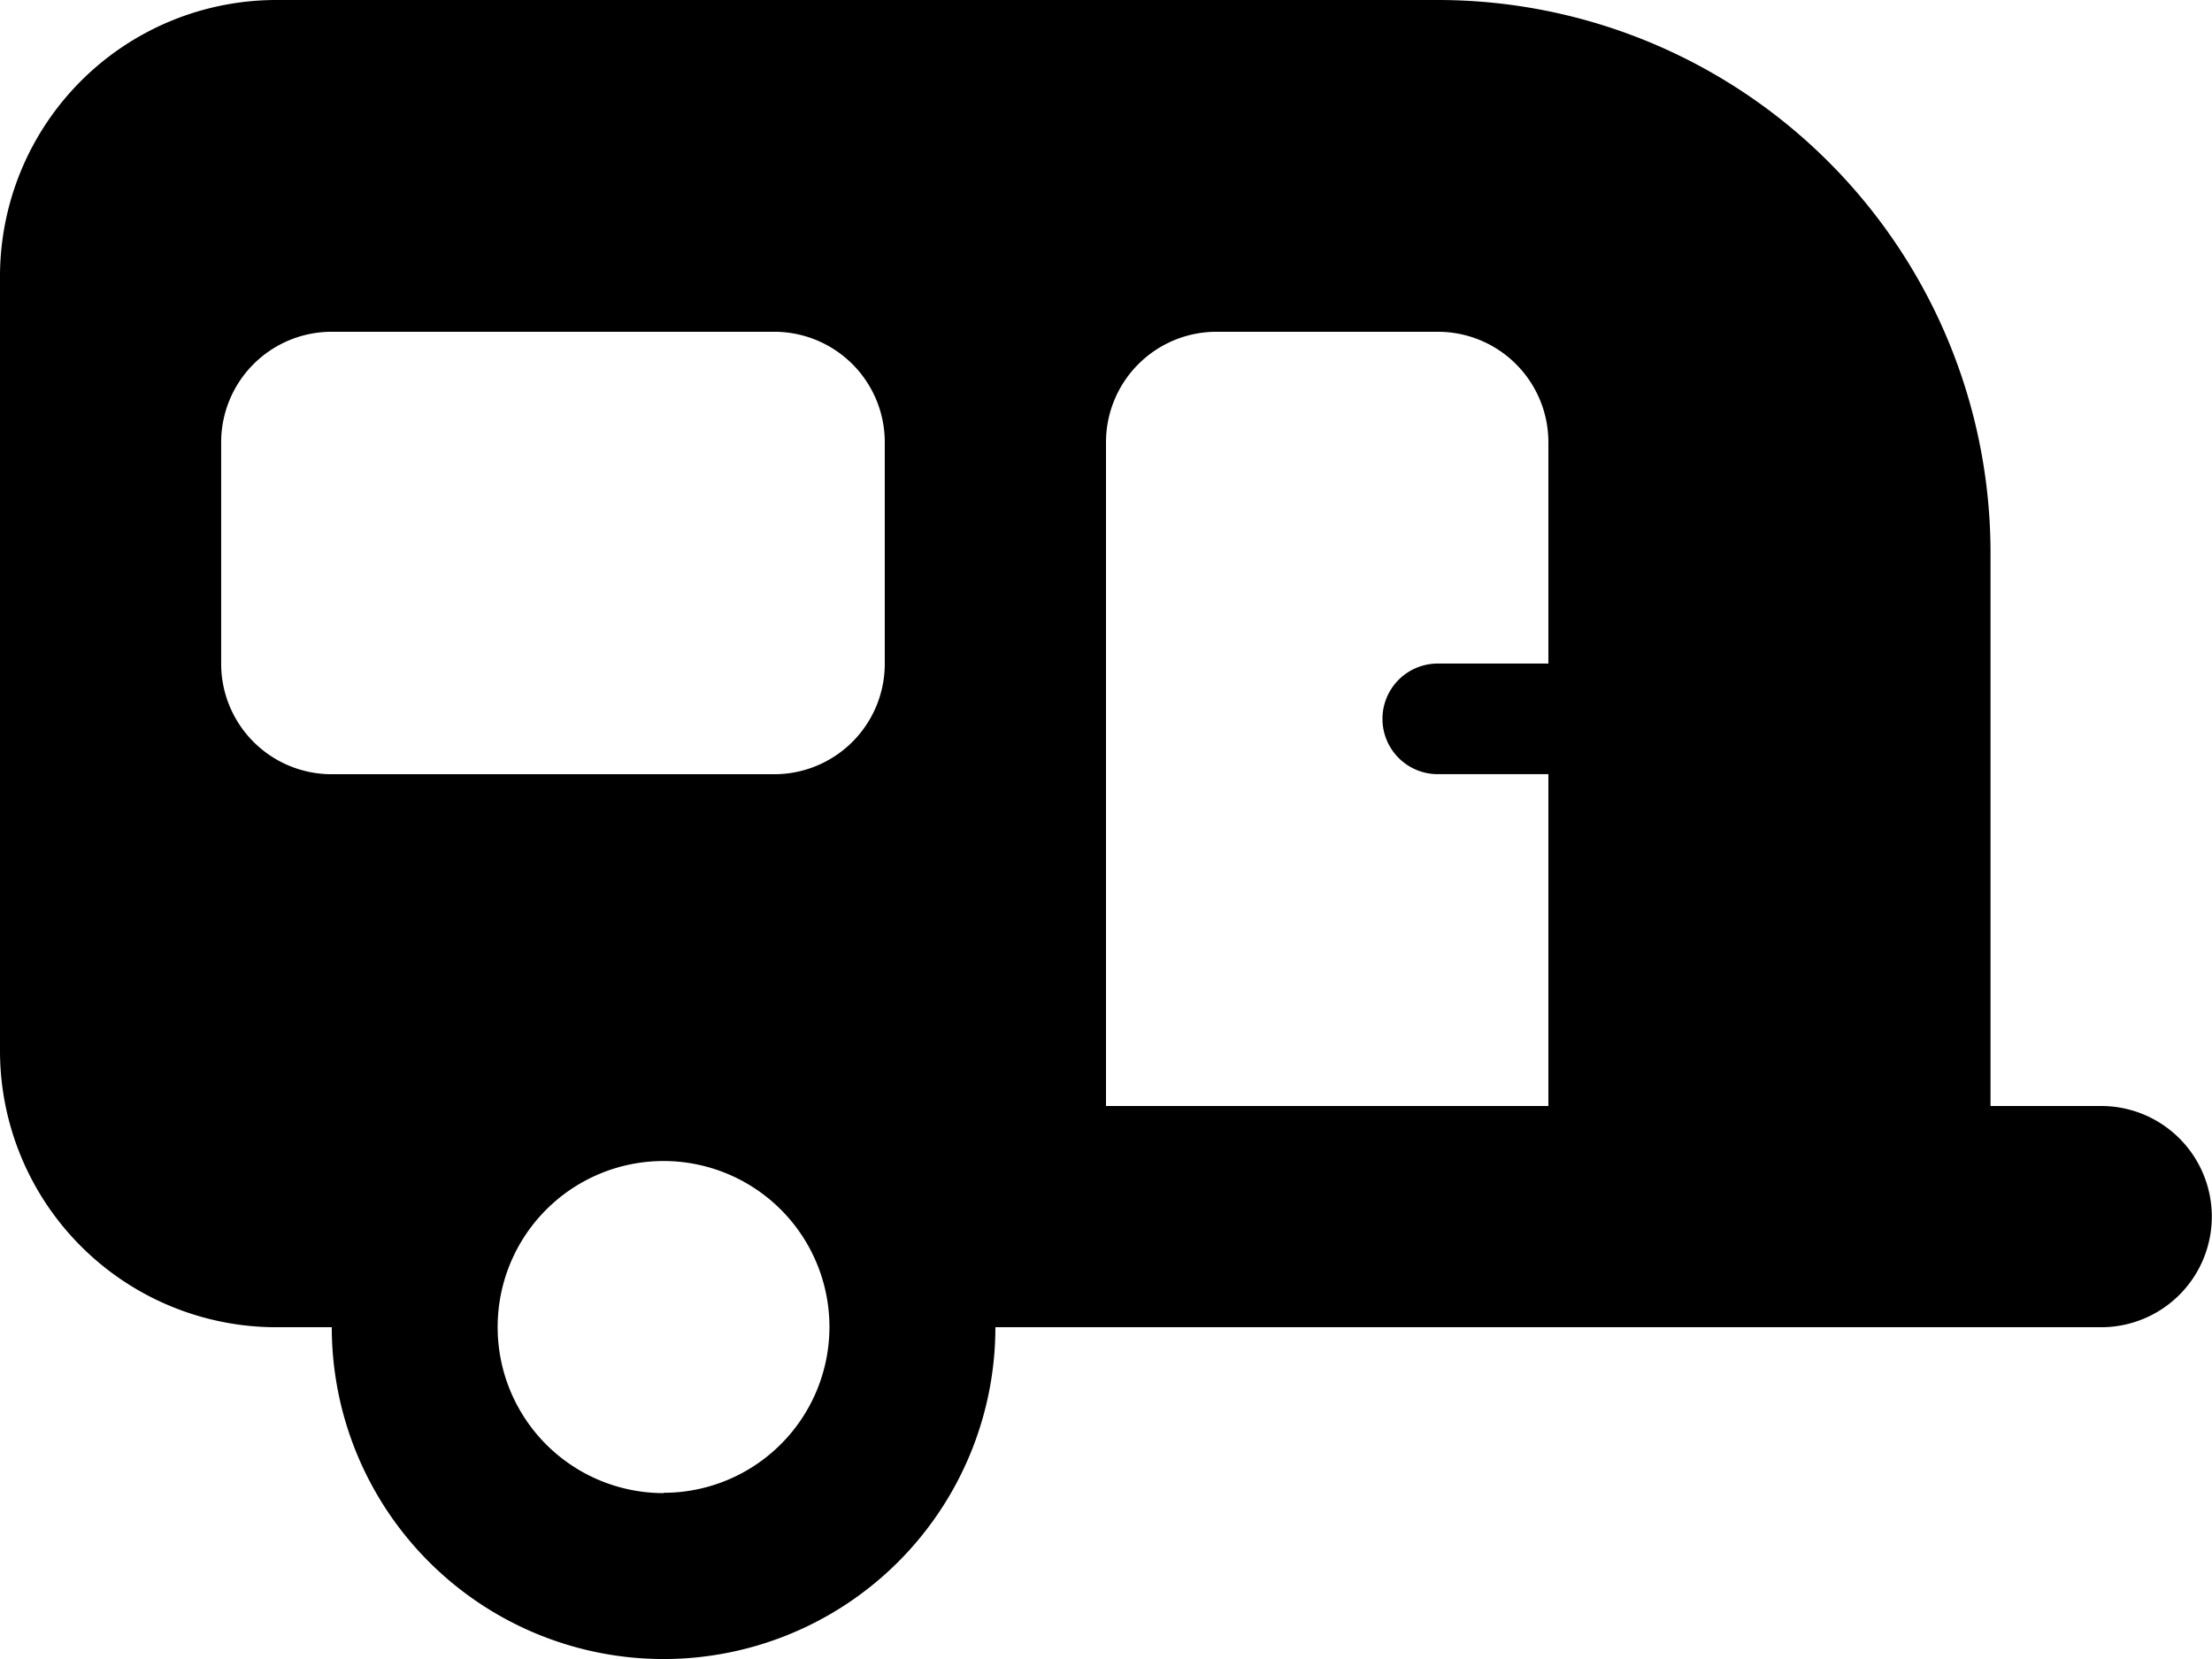 <svg xmlns="http://www.w3.org/2000/svg" width="35.056" height="26.292" viewBox="0 0 35.056 26.292">
  <path id="caravan-solid" d="M0,36.382A4.381,4.381,0,0,1,4.382,32h18.4a8.761,8.761,0,0,1,8.764,8.764v8.764H33.3a1.753,1.753,0,0,1,0,3.506H15.775a5.258,5.258,0,1,1-10.517,0H4.382A4.381,4.381,0,0,1,0,48.651ZM17.528,49.528h7.011V44.269H22.786a.876.876,0,1,1,0-1.753h1.753V39.011a1.751,1.751,0,0,0-1.753-1.753H19.281a1.751,1.751,0,0,0-1.753,1.753ZM5.258,37.258a1.751,1.751,0,0,0-1.753,1.753v3.506a1.751,1.751,0,0,0,1.753,1.753h7.011a1.751,1.751,0,0,0,1.753-1.753V39.011a1.751,1.751,0,0,0-1.753-1.753Zm5.258,18.4a2.629,2.629,0,1,0-2.629-2.629A2.629,2.629,0,0,0,10.517,55.663Z" transform="translate(0 -32)"/>
</svg>
